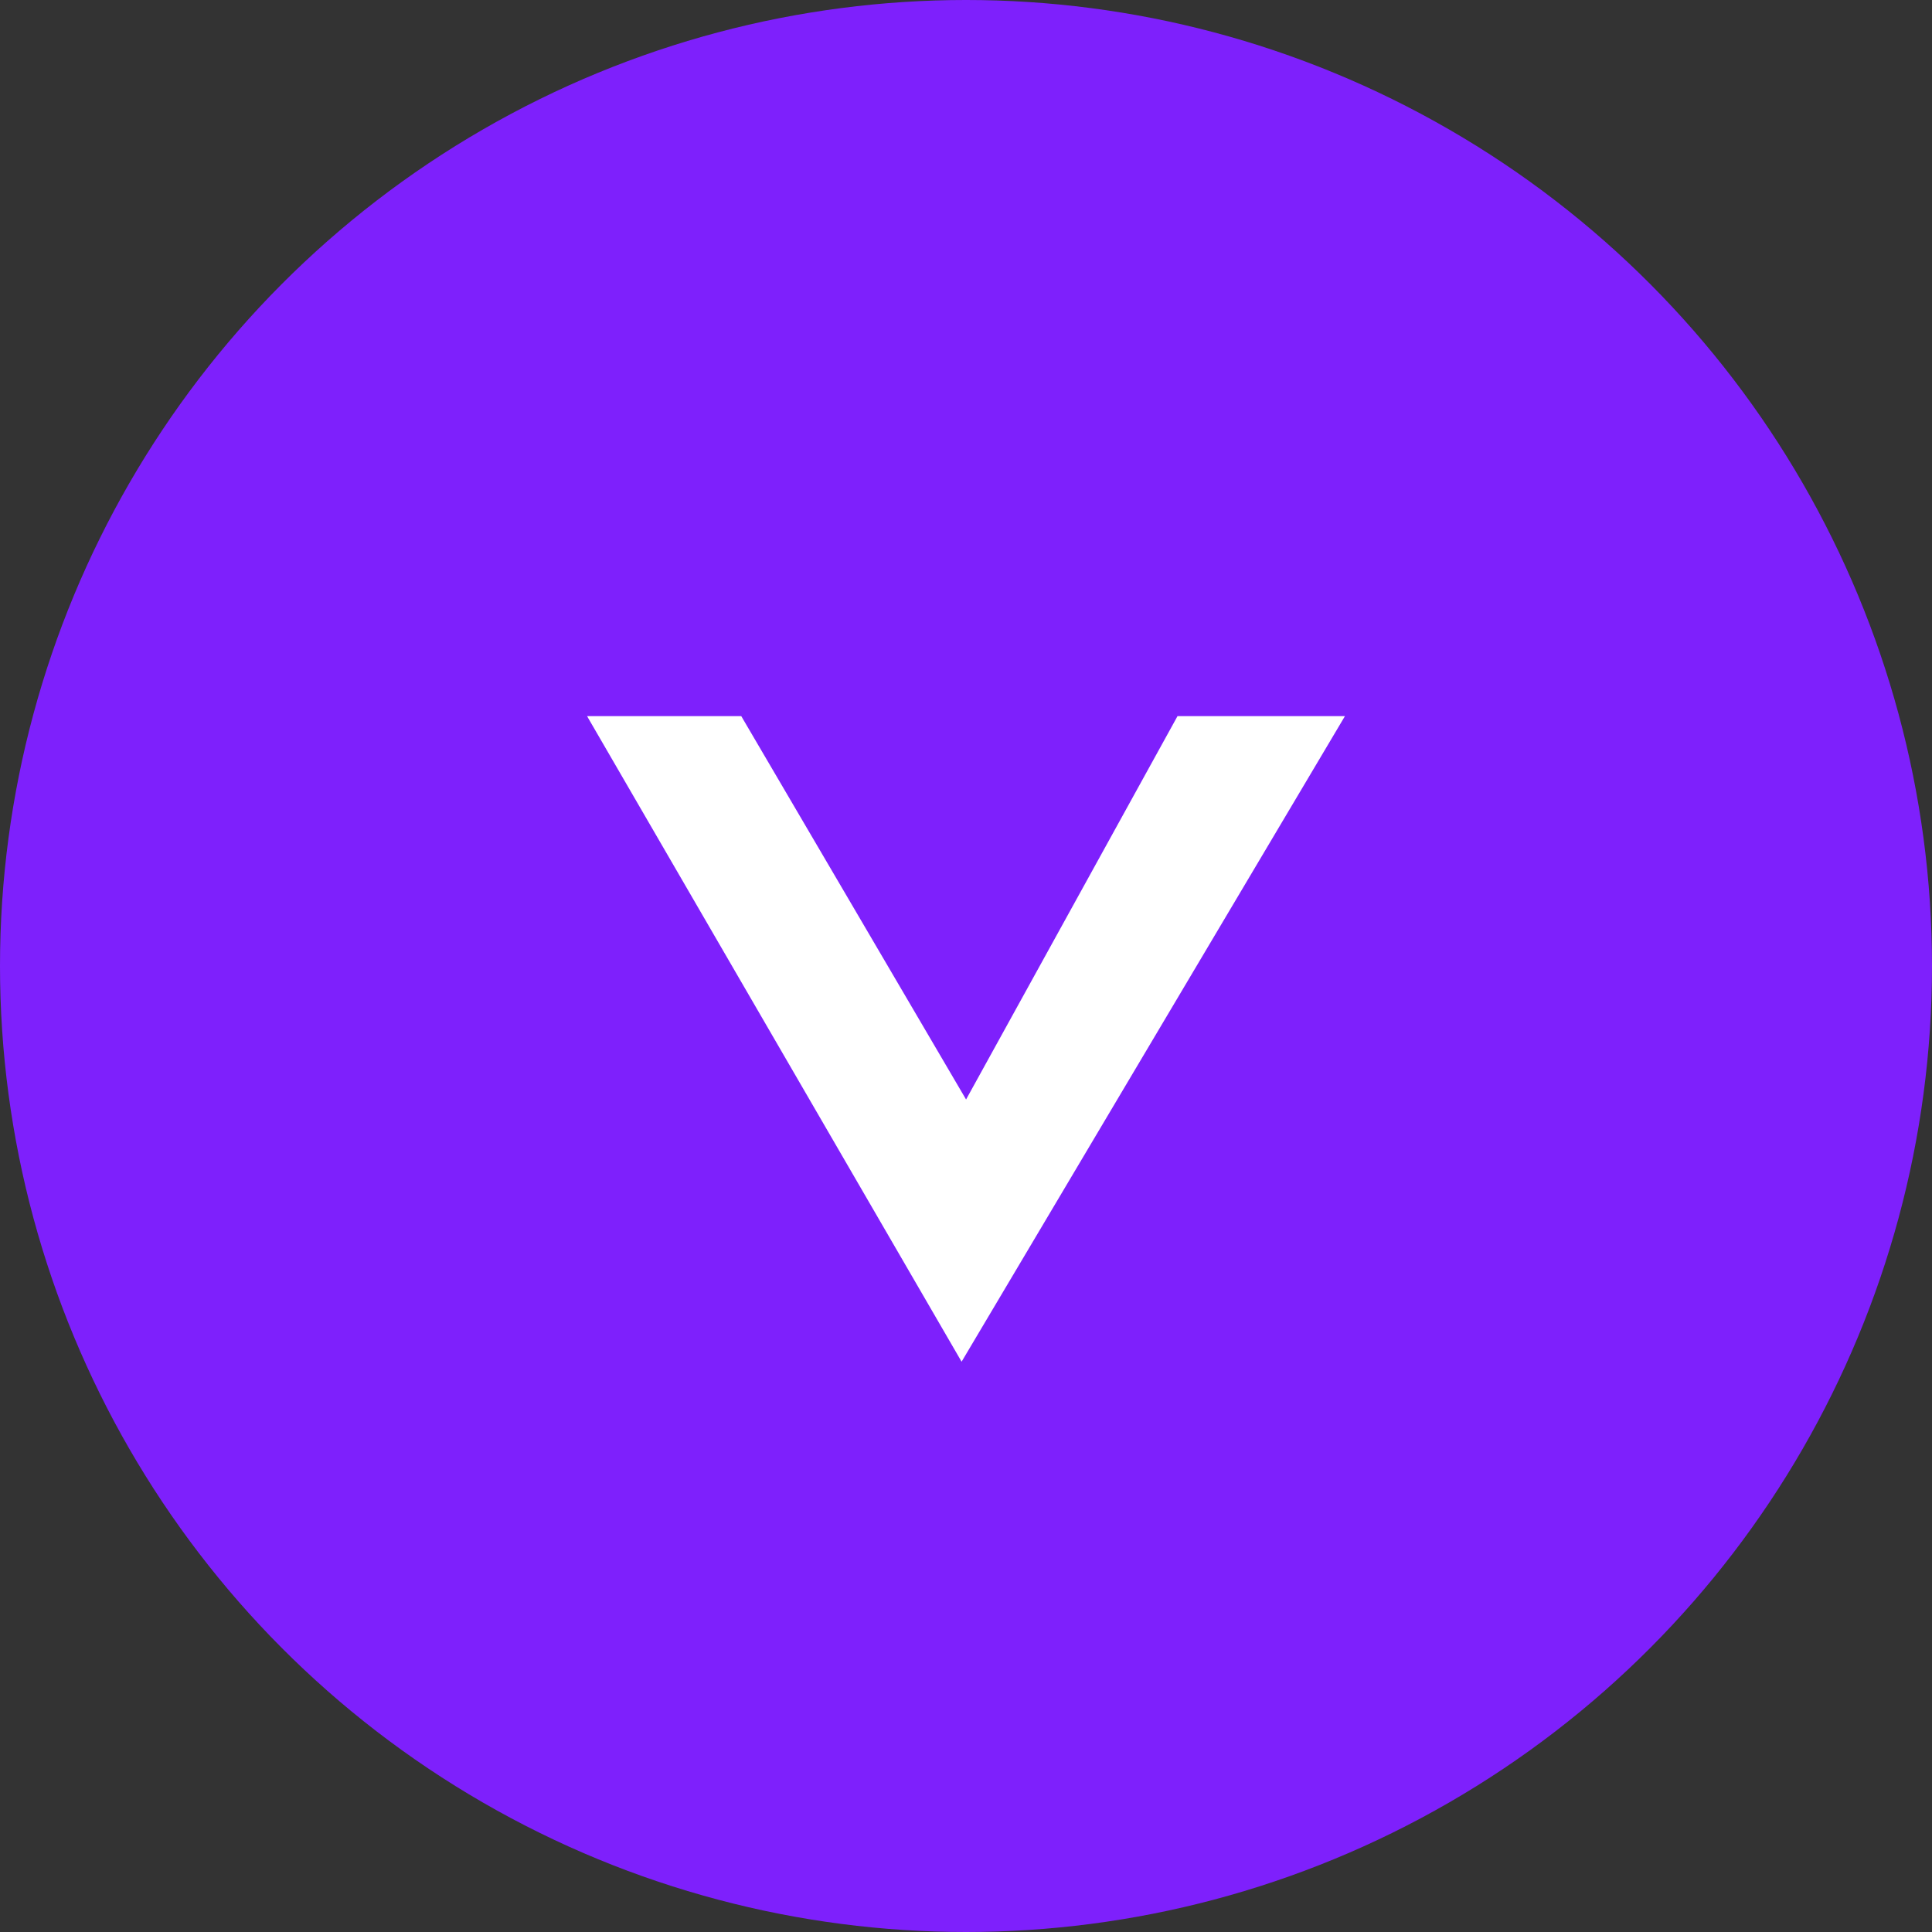 <svg xmlns="http://www.w3.org/2000/svg" xmlns:xlink="http://www.w3.org/1999/xlink" width="53" height="53" viewBox="0 0 53 53">
  <rect x="0" y="0" width="53" height="53" fill="#333333" stroke="none"/>
  <defs>
    <clipPath id="clip-path">
      <path id="Path_1117" data-name="Path 1117" d="M108.388.191l-5.8,10.516L96.421.191h-4.23L102.465,17.9,112.981.191Z" transform="translate(-92.191 -0.191)" fill="#fff"/>
    </clipPath>
  </defs>
  <g id="Group_17" data-name="Group 17" transform="translate(16.105 19.646)">
    <circle id="Ellipse_123" data-name="Ellipse 123" cx="26.5" cy="26.5" r="26.5" transform="translate(-16.105 -19.646)" fill="#7e20fc"/>
    <g id="Group_16" data-name="Group 16" clip-path="url(#clip-path)">
      <rect id="Rectangle_30" data-name="Rectangle 30" width="20.79" height="17.708" transform="translate(0)" fill="#fff"/>
    </g>
  </g>
</svg>
